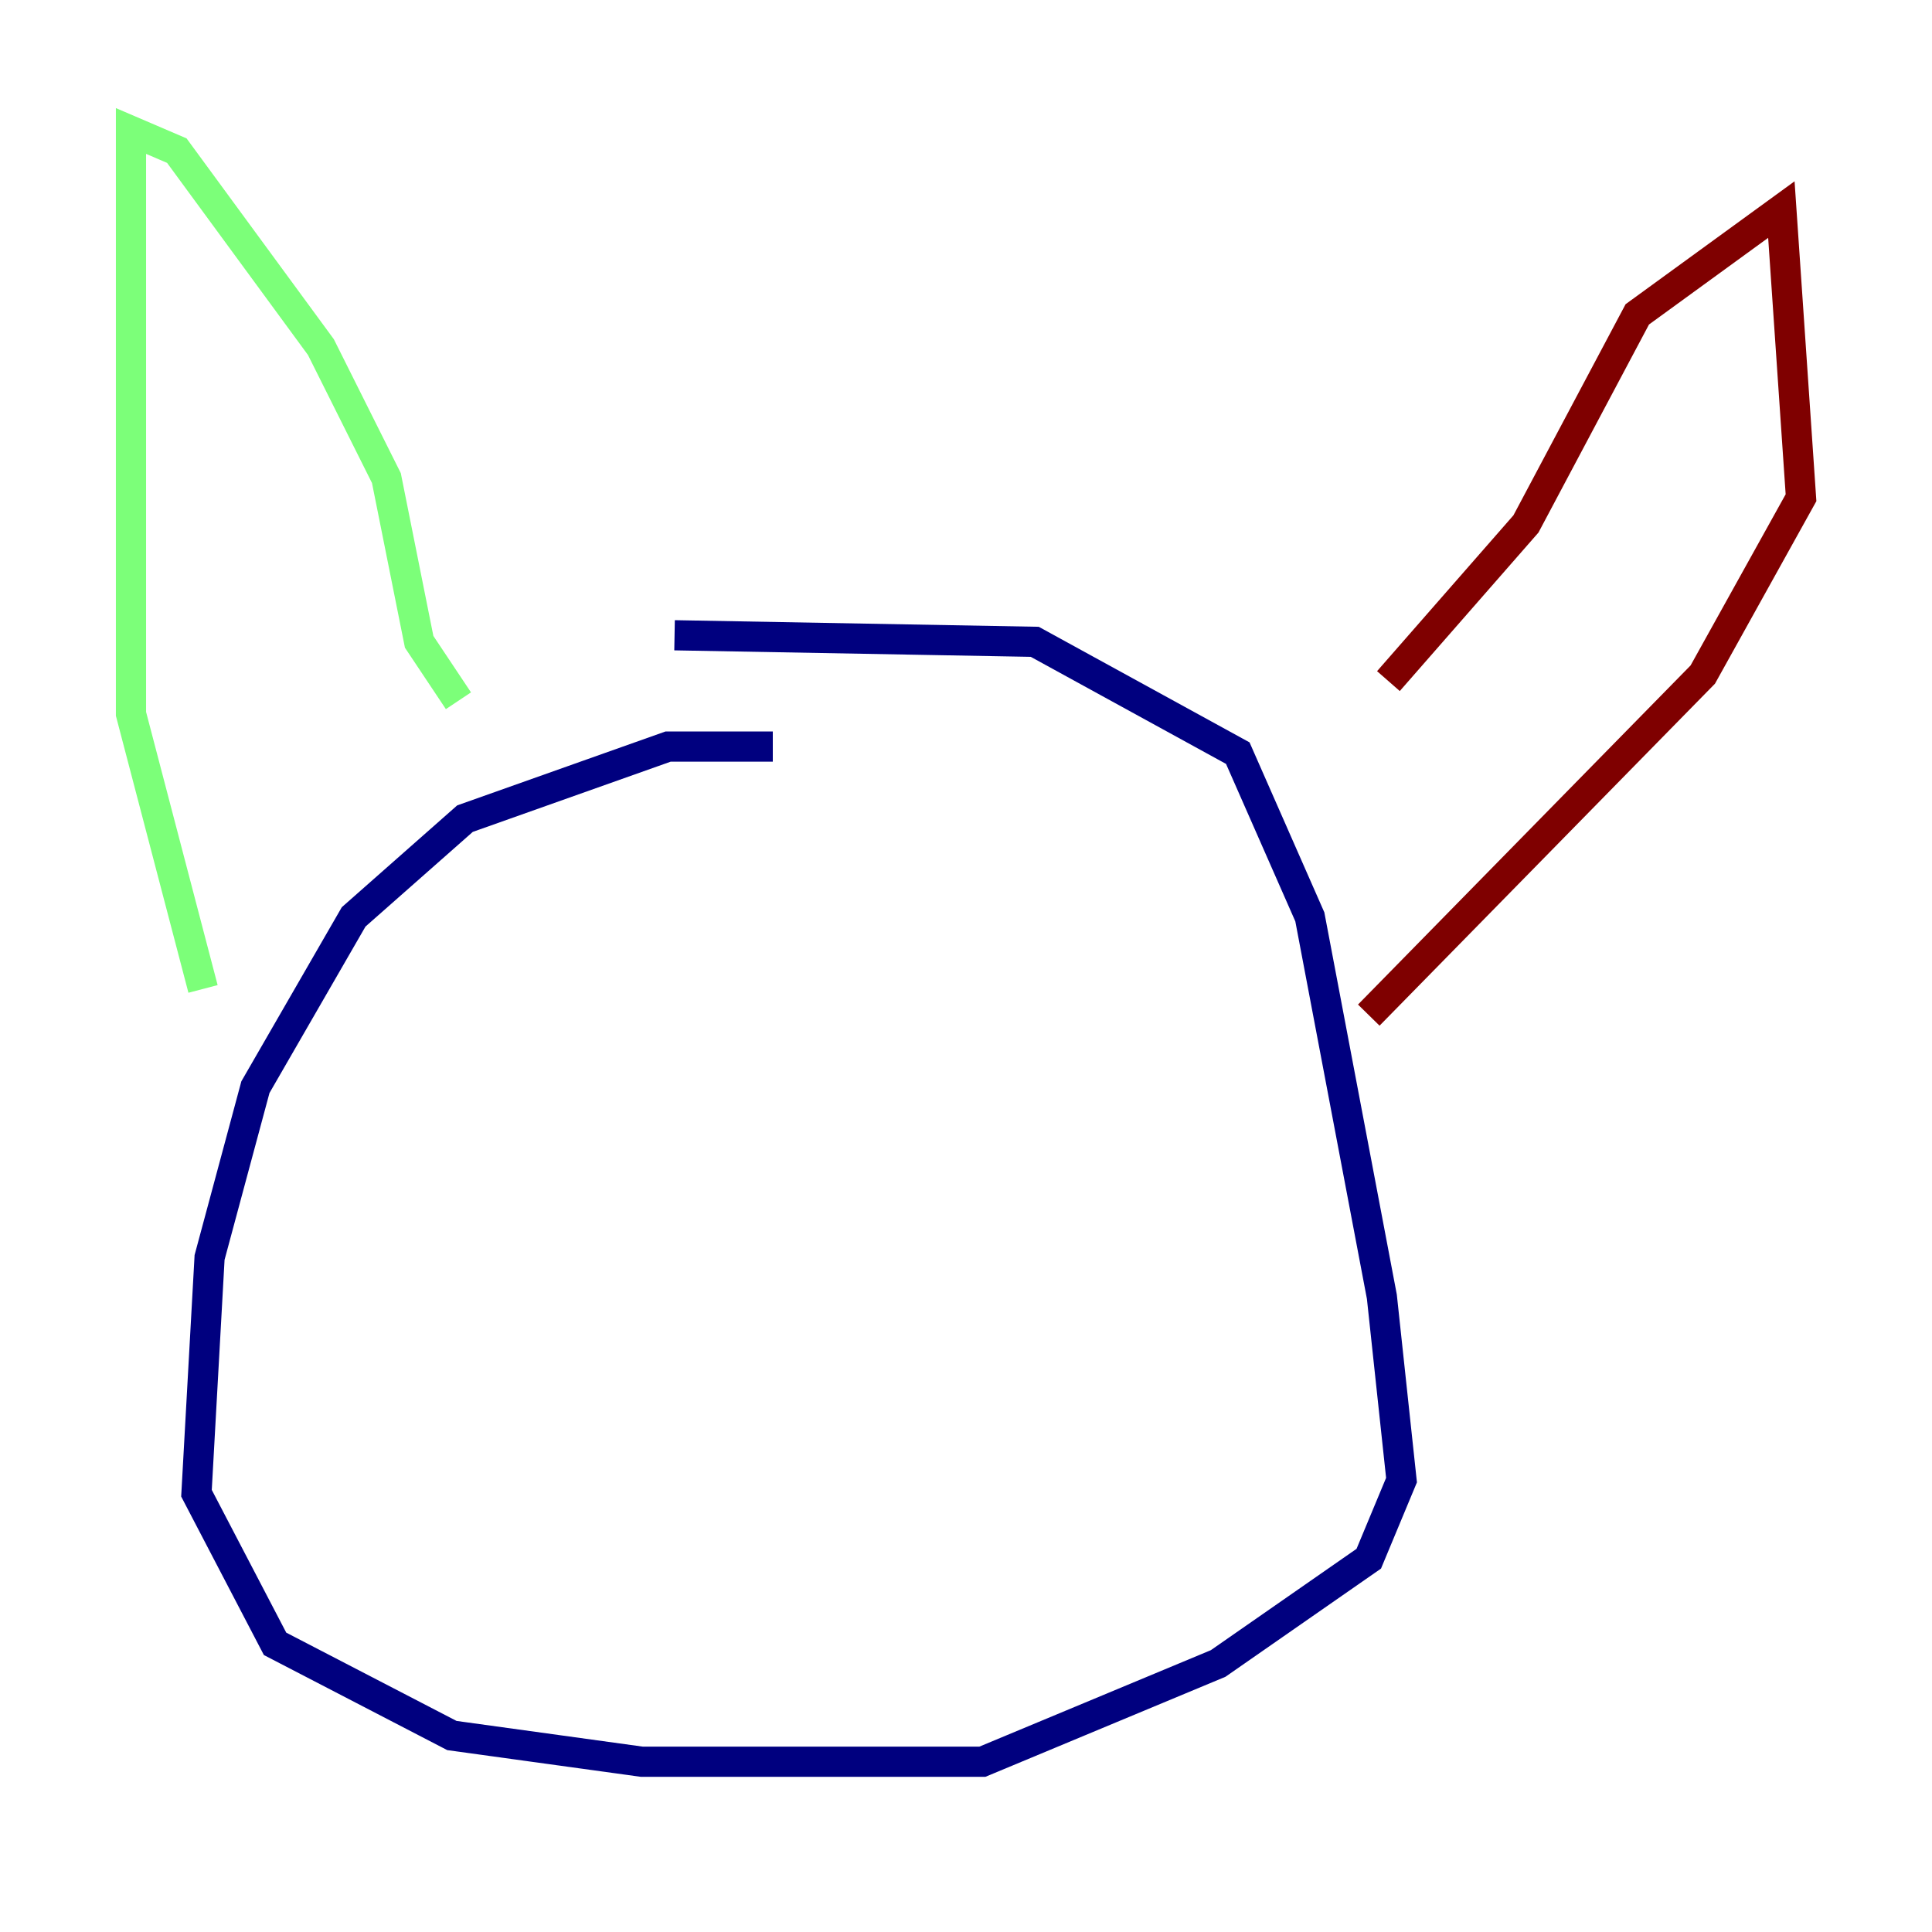 <?xml version="1.0" encoding="utf-8" ?>
<svg baseProfile="tiny" height="128" version="1.2" viewBox="0,0,128,128" width="128" xmlns="http://www.w3.org/2000/svg" xmlns:ev="http://www.w3.org/2001/xml-events" xmlns:xlink="http://www.w3.org/1999/xlink"><defs /><polyline fill="none" points="51.2,49.464 44.258,49.464 30.807,54.237 23.43,60.746 16.922,72.027 13.885,83.308 13.017,98.929 18.224,108.909 29.939,114.983 42.522,116.719 65.085,116.719 80.705,110.21 90.685,103.268 92.854,98.061 91.552,85.912 86.78,60.746 82.007,49.898 68.556,42.522 44.691,42.088" stroke="#00007f" stroke-width="2" /><polyline fill="none" points="13.451,65.519 8.678,47.295 8.678,8.678 11.715,9.98 21.261,22.997 25.6,31.675 27.77,42.522 30.373,46.427" stroke="#7cff79" stroke-width="2" /><polyline fill="none" points="91.986,45.125 101.098,34.712 108.475,20.827 118.02,13.885 119.322,32.976 112.814,44.691 90.685,67.254" stroke="#7f0000" stroke-width="2" /></svg>
